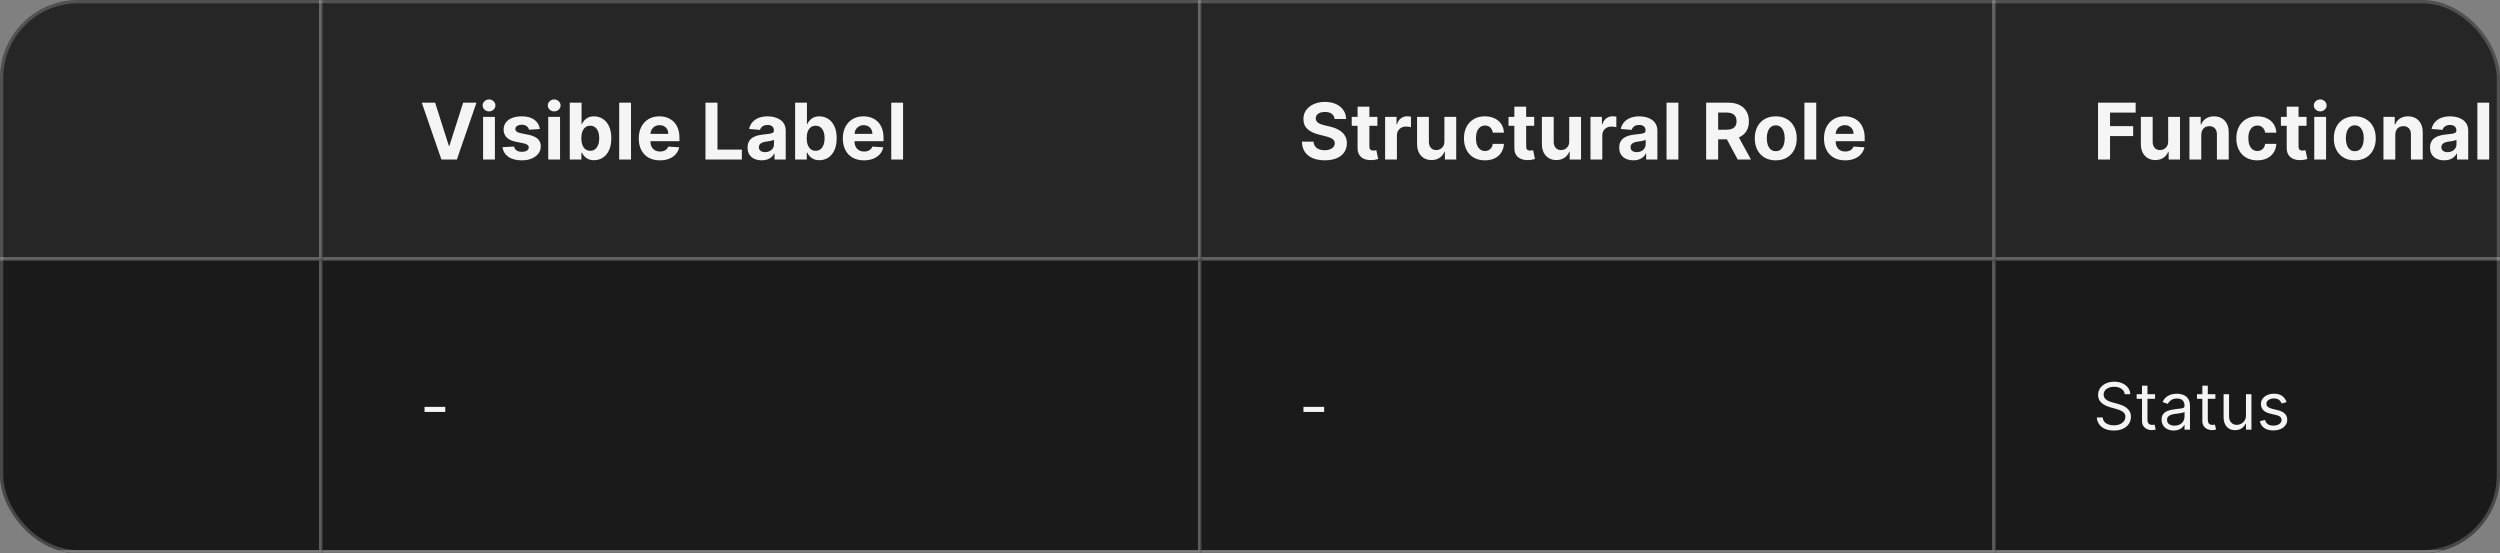 <svg width="768" height="170" viewBox="0 0 768 170" fill="none" xmlns="http://www.w3.org/2000/svg">
<rect x="0" y="0" width="768" height="170" fill="#808080" stroke="none"/>
<g clip-path="url(#clip0_489_5521)">
<mask id="path-3-inside-1_489_5521" fill="white">
<path d="M0 0H99V80H0V0Z"/>
</mask>
<path d="M0 0H99V80H0V0Z" fill="#262626"/>
<path d="M99 80V81H100V80H99ZM98 0V80H100V0H98ZM99 79H0V81H99V79Z" fill="white" fill-opacity="0.3" mask="url(#path-3-inside-1_489_5521)"/>
<mask id="path-5-inside-2_489_5521" fill="white">
<path d="M99 0H369V80H99V0Z"/>
</mask>
<path d="M99 0H369V80H99V0Z" fill="#262626"/>
<path d="M133.67 31.546L137.889 44.807H138.051L142.278 31.546H146.369L140.352 49H135.597L129.571 31.546H133.67ZM148.402 49V35.909H152.033V49H148.402ZM150.234 34.222C149.695 34.222 149.232 34.043 148.845 33.685C148.459 33.321 148.266 32.886 148.266 32.381C148.266 31.881 148.459 31.452 148.845 31.094C149.232 30.73 149.692 30.548 150.226 30.548C150.771 30.548 151.234 30.73 151.615 31.094C152.001 31.452 152.195 31.881 152.195 32.381C152.195 32.886 152.001 33.321 151.615 33.685C151.234 34.043 150.774 34.222 150.234 34.222ZM165.833 39.642L162.509 39.847C162.452 39.562 162.33 39.307 162.143 39.08C161.955 38.847 161.708 38.662 161.401 38.526C161.1 38.383 160.739 38.312 160.319 38.312C159.756 38.312 159.282 38.432 158.896 38.67C158.509 38.903 158.316 39.216 158.316 39.608C158.316 39.92 158.441 40.185 158.691 40.401C158.941 40.617 159.37 40.79 159.978 40.92L162.347 41.398C163.62 41.659 164.569 42.08 165.194 42.659C165.819 43.239 166.131 44 166.131 44.943C166.131 45.801 165.879 46.554 165.373 47.202C164.873 47.849 164.185 48.355 163.31 48.719C162.441 49.077 161.438 49.256 160.302 49.256C158.569 49.256 157.188 48.895 156.16 48.173C155.137 47.446 154.538 46.457 154.362 45.207L157.933 45.02C158.04 45.548 158.302 45.952 158.717 46.23C159.131 46.503 159.663 46.639 160.31 46.639C160.947 46.639 161.458 46.517 161.844 46.273C162.237 46.023 162.435 45.702 162.441 45.31C162.435 44.98 162.296 44.71 162.023 44.5C161.751 44.284 161.33 44.119 160.762 44.006L158.495 43.554C157.217 43.298 156.265 42.855 155.64 42.224C155.021 41.594 154.711 40.79 154.711 39.812C154.711 38.972 154.938 38.247 155.393 37.639C155.853 37.031 156.498 36.562 157.327 36.233C158.163 35.903 159.14 35.739 160.259 35.739C161.913 35.739 163.214 36.088 164.163 36.787C165.117 37.486 165.674 38.438 165.833 39.642ZM168.418 49V35.909H172.048V49H168.418ZM170.25 34.222C169.71 34.222 169.247 34.043 168.861 33.685C168.474 33.321 168.281 32.886 168.281 32.381C168.281 31.881 168.474 31.452 168.861 31.094C169.247 30.73 169.707 30.548 170.241 30.548C170.787 30.548 171.25 30.73 171.631 31.094C172.017 31.452 172.21 31.881 172.21 32.381C172.21 32.886 172.017 33.321 171.631 33.685C171.25 34.043 170.79 34.222 170.25 34.222ZM175.025 49V31.546H178.656V38.108H178.766C178.925 37.756 179.156 37.398 179.457 37.034C179.763 36.665 180.161 36.358 180.65 36.114C181.144 35.864 181.758 35.739 182.491 35.739C183.445 35.739 184.326 35.989 185.133 36.489C185.94 36.983 186.585 37.73 187.067 38.73C187.55 39.724 187.792 40.972 187.792 42.472C187.792 43.932 187.556 45.165 187.085 46.17C186.619 47.17 185.982 47.929 185.175 48.446C184.374 48.957 183.477 49.213 182.482 49.213C181.778 49.213 181.178 49.097 180.684 48.864C180.195 48.631 179.795 48.338 179.482 47.986C179.17 47.628 178.931 47.267 178.766 46.903H178.604V49H175.025ZM178.579 42.455C178.579 43.233 178.687 43.912 178.903 44.492C179.119 45.071 179.431 45.523 179.84 45.847C180.249 46.165 180.746 46.324 181.332 46.324C181.923 46.324 182.423 46.162 182.832 45.838C183.241 45.508 183.55 45.054 183.761 44.474C183.977 43.889 184.085 43.216 184.085 42.455C184.085 41.699 183.979 41.034 183.769 40.46C183.559 39.886 183.249 39.438 182.84 39.114C182.431 38.79 181.928 38.628 181.332 38.628C180.741 38.628 180.241 38.784 179.832 39.097C179.428 39.409 179.119 39.852 178.903 40.426C178.687 41 178.579 41.676 178.579 42.455ZM193.845 31.546V49H190.214V31.546H193.845ZM202.719 49.256C201.373 49.256 200.214 48.983 199.242 48.438C198.276 47.886 197.532 47.108 197.009 46.102C196.487 45.091 196.225 43.895 196.225 42.514C196.225 41.168 196.487 39.986 197.009 38.969C197.532 37.952 198.268 37.159 199.217 36.591C200.171 36.023 201.29 35.739 202.575 35.739C203.438 35.739 204.242 35.878 204.987 36.156C205.737 36.429 206.39 36.841 206.947 37.392C207.509 37.943 207.947 38.636 208.259 39.472C208.572 40.301 208.728 41.273 208.728 42.386V43.383H197.674V41.133H205.31C205.31 40.611 205.197 40.148 204.969 39.744C204.742 39.341 204.427 39.026 204.023 38.798C203.626 38.565 203.163 38.449 202.634 38.449C202.083 38.449 201.594 38.577 201.168 38.832C200.748 39.082 200.418 39.42 200.18 39.847C199.941 40.267 199.819 40.736 199.813 41.253V43.392C199.813 44.04 199.933 44.599 200.171 45.071C200.415 45.543 200.759 45.906 201.202 46.162C201.646 46.418 202.171 46.545 202.779 46.545C203.183 46.545 203.552 46.489 203.887 46.375C204.222 46.261 204.509 46.091 204.748 45.864C204.987 45.636 205.168 45.358 205.293 45.028L208.651 45.25C208.481 46.057 208.131 46.761 207.603 47.364C207.08 47.96 206.404 48.426 205.575 48.761C204.751 49.091 203.799 49.256 202.719 49.256ZM216.72 49V31.546H220.411V45.957H227.893V49H216.72ZM234.002 49.247C233.167 49.247 232.423 49.102 231.769 48.812C231.116 48.517 230.599 48.082 230.218 47.508C229.843 46.929 229.656 46.207 229.656 45.344C229.656 44.617 229.789 44.006 230.056 43.511C230.323 43.017 230.687 42.619 231.147 42.318C231.607 42.017 232.13 41.79 232.715 41.636C233.306 41.483 233.925 41.375 234.573 41.312C235.335 41.233 235.948 41.159 236.414 41.091C236.88 41.017 237.218 40.909 237.428 40.767C237.638 40.625 237.744 40.415 237.744 40.136V40.085C237.744 39.545 237.573 39.128 237.232 38.832C236.897 38.537 236.42 38.389 235.8 38.389C235.147 38.389 234.627 38.534 234.241 38.824C233.854 39.108 233.599 39.466 233.474 39.898L230.116 39.625C230.286 38.83 230.621 38.142 231.121 37.562C231.621 36.977 232.266 36.528 233.056 36.216C233.852 35.898 234.772 35.739 235.817 35.739C236.545 35.739 237.241 35.824 237.906 35.994C238.576 36.165 239.17 36.429 239.687 36.787C240.21 37.145 240.621 37.605 240.923 38.168C241.224 38.724 241.374 39.392 241.374 40.17V49H237.931V47.185H237.829C237.619 47.594 237.337 47.955 236.985 48.267C236.633 48.574 236.21 48.815 235.715 48.992C235.221 49.162 234.65 49.247 234.002 49.247ZM235.042 46.742C235.576 46.742 236.048 46.636 236.457 46.426C236.866 46.21 237.187 45.92 237.42 45.557C237.653 45.193 237.769 44.781 237.769 44.321V42.932C237.656 43.006 237.499 43.074 237.3 43.136C237.107 43.193 236.888 43.247 236.644 43.298C236.4 43.344 236.156 43.386 235.911 43.426C235.667 43.46 235.445 43.492 235.246 43.52C234.82 43.582 234.448 43.682 234.13 43.818C233.812 43.955 233.565 44.139 233.388 44.372C233.212 44.599 233.124 44.883 233.124 45.224C233.124 45.719 233.303 46.097 233.661 46.358C234.025 46.614 234.485 46.742 235.042 46.742ZM244.259 49V31.546H247.89V38.108H248.001C248.16 37.756 248.39 37.398 248.691 37.034C248.998 36.665 249.396 36.358 249.884 36.114C250.379 35.864 250.992 35.739 251.725 35.739C252.68 35.739 253.56 35.989 254.367 36.489C255.174 36.983 255.819 37.73 256.302 38.73C256.785 39.724 257.026 40.972 257.026 42.472C257.026 43.932 256.79 45.165 256.319 46.17C255.853 47.17 255.217 47.929 254.41 48.446C253.609 48.957 252.711 49.213 251.717 49.213C251.012 49.213 250.413 49.097 249.918 48.864C249.43 48.631 249.029 48.338 248.717 47.986C248.404 47.628 248.165 47.267 248.001 46.903H247.839V49H244.259ZM247.813 42.455C247.813 43.233 247.921 43.912 248.137 44.492C248.353 45.071 248.665 45.523 249.075 45.847C249.484 46.165 249.981 46.324 250.566 46.324C251.157 46.324 251.657 46.162 252.066 45.838C252.475 45.508 252.785 45.054 252.995 44.474C253.211 43.889 253.319 43.216 253.319 42.455C253.319 41.699 253.214 41.034 253.004 40.46C252.793 39.886 252.484 39.438 252.075 39.114C251.665 38.79 251.163 38.628 250.566 38.628C249.975 38.628 249.475 38.784 249.066 39.097C248.663 39.409 248.353 39.852 248.137 40.426C247.921 41 247.813 41.676 247.813 42.455ZM265.415 49.256C264.068 49.256 262.909 48.983 261.938 48.438C260.972 47.886 260.227 47.108 259.705 46.102C259.182 45.091 258.92 43.895 258.92 42.514C258.92 41.168 259.182 39.986 259.705 38.969C260.227 37.952 260.963 37.159 261.912 36.591C262.866 36.023 263.986 35.739 265.27 35.739C266.134 35.739 266.938 35.878 267.682 36.156C268.432 36.429 269.085 36.841 269.642 37.392C270.205 37.943 270.642 38.636 270.955 39.472C271.267 40.301 271.423 41.273 271.423 42.386V43.383H260.369V41.133H268.006C268.006 40.611 267.892 40.148 267.665 39.744C267.438 39.341 267.122 39.026 266.719 38.798C266.321 38.565 265.858 38.449 265.33 38.449C264.778 38.449 264.29 38.577 263.864 38.832C263.443 39.082 263.114 39.42 262.875 39.847C262.636 40.267 262.514 40.736 262.509 41.253V43.392C262.509 44.04 262.628 44.599 262.866 45.071C263.111 45.543 263.455 45.906 263.898 46.162C264.341 46.418 264.866 46.545 265.474 46.545C265.878 46.545 266.247 46.489 266.582 46.375C266.918 46.261 267.205 46.091 267.443 45.864C267.682 45.636 267.864 45.358 267.989 45.028L271.347 45.25C271.176 46.057 270.827 46.761 270.298 47.364C269.776 47.96 269.099 48.426 268.27 48.761C267.446 49.091 266.494 49.256 265.415 49.256ZM277.423 31.546V49H273.793V31.546H277.423Z" fill="white" fill-opacity="0.95"/>
<path d="M369 80V81H370V80H369ZM368 0V80H370V0H368ZM369 79H99V81H369V79Z" fill="white" fill-opacity="0.3" mask="url(#path-5-inside-2_489_5521)"/>
<mask id="path-8-inside-3_489_5521" fill="white">
<path d="M369 0H613V80H369V0Z"/>
</mask>
<path d="M369 0H613V80H369V0Z" fill="#262626"/>
<path d="M409.986 36.565C409.918 35.878 409.625 35.344 409.108 34.963C408.591 34.582 407.889 34.392 407.003 34.392C406.401 34.392 405.892 34.477 405.477 34.648C405.063 34.812 404.744 35.043 404.523 35.338C404.307 35.633 404.199 35.969 404.199 36.344C404.188 36.656 404.253 36.929 404.395 37.162C404.543 37.395 404.744 37.597 405 37.767C405.256 37.932 405.551 38.077 405.886 38.202C406.222 38.321 406.58 38.423 406.96 38.508L408.528 38.883C409.29 39.054 409.989 39.281 410.625 39.565C411.261 39.849 411.813 40.199 412.278 40.614C412.744 41.028 413.105 41.517 413.361 42.08C413.622 42.642 413.756 43.287 413.761 44.014C413.756 45.082 413.483 46.008 412.943 46.793C412.409 47.571 411.636 48.176 410.625 48.608C409.619 49.034 408.406 49.247 406.986 49.247C405.577 49.247 404.349 49.031 403.304 48.599C402.264 48.168 401.452 47.528 400.866 46.682C400.287 45.83 399.983 44.776 399.955 43.52H403.526C403.565 44.105 403.733 44.594 404.028 44.986C404.33 45.372 404.73 45.665 405.23 45.864C405.736 46.057 406.307 46.153 406.943 46.153C407.568 46.153 408.111 46.062 408.571 45.881C409.037 45.699 409.398 45.446 409.653 45.122C409.909 44.798 410.037 44.426 410.037 44.006C410.037 43.614 409.92 43.284 409.688 43.017C409.46 42.75 409.125 42.523 408.682 42.335C408.244 42.148 407.707 41.977 407.071 41.824L405.17 41.347C403.699 40.989 402.537 40.429 401.685 39.668C400.832 38.906 400.409 37.881 400.415 36.591C400.409 35.534 400.69 34.611 401.259 33.821C401.832 33.031 402.619 32.415 403.619 31.972C404.619 31.528 405.756 31.307 407.028 31.307C408.324 31.307 409.455 31.528 410.42 31.972C411.392 32.415 412.148 33.031 412.688 33.821C413.227 34.611 413.506 35.526 413.523 36.565H409.986ZM423.138 35.909V38.636H415.255V35.909H423.138ZM417.045 32.773H420.675V44.977C420.675 45.312 420.727 45.574 420.829 45.761C420.931 45.943 421.073 46.071 421.255 46.145C421.442 46.219 421.658 46.256 421.903 46.256C422.073 46.256 422.244 46.242 422.414 46.213C422.585 46.179 422.715 46.153 422.806 46.136L423.377 48.838C423.195 48.895 422.94 48.96 422.61 49.034C422.281 49.114 421.88 49.162 421.408 49.179C420.533 49.213 419.766 49.097 419.107 48.83C418.454 48.562 417.945 48.148 417.582 47.585C417.218 47.023 417.039 46.312 417.045 45.455V32.773ZM425.504 49V35.909H429.023V38.193H429.16C429.398 37.381 429.799 36.767 430.362 36.352C430.924 35.932 431.572 35.722 432.305 35.722C432.487 35.722 432.683 35.733 432.893 35.756C433.103 35.778 433.288 35.81 433.447 35.849V39.071C433.276 39.02 433.04 38.974 432.739 38.935C432.438 38.895 432.163 38.875 431.913 38.875C431.379 38.875 430.901 38.992 430.481 39.224C430.066 39.452 429.737 39.77 429.492 40.179C429.254 40.588 429.134 41.06 429.134 41.594V49H425.504ZM443.719 43.426V35.909H447.349V49H443.864V46.622H443.727C443.432 47.389 442.94 48.006 442.253 48.472C441.571 48.938 440.739 49.17 439.756 49.17C438.881 49.17 438.111 48.972 437.446 48.574C436.781 48.176 436.261 47.611 435.886 46.878C435.517 46.145 435.33 45.267 435.324 44.244V35.909H438.955V43.597C438.96 44.369 439.168 44.98 439.577 45.429C439.986 45.878 440.534 46.102 441.222 46.102C441.659 46.102 442.068 46.003 442.449 45.804C442.83 45.599 443.136 45.298 443.369 44.901C443.608 44.503 443.724 44.011 443.719 43.426ZM456.168 49.256C454.827 49.256 453.674 48.972 452.708 48.403C451.748 47.83 451.009 47.034 450.492 46.017C449.981 45 449.725 43.83 449.725 42.506C449.725 41.165 449.984 39.989 450.501 38.977C451.023 37.96 451.765 37.168 452.725 36.599C453.685 36.026 454.827 35.739 456.151 35.739C457.293 35.739 458.293 35.946 459.151 36.361C460.009 36.776 460.688 37.358 461.188 38.108C461.688 38.858 461.964 39.739 462.015 40.75H458.589C458.492 40.097 458.237 39.571 457.822 39.173C457.413 38.77 456.876 38.568 456.211 38.568C455.648 38.568 455.157 38.722 454.737 39.028C454.322 39.33 453.998 39.77 453.765 40.349C453.532 40.929 453.415 41.631 453.415 42.455C453.415 43.29 453.529 44 453.756 44.585C453.989 45.17 454.316 45.617 454.737 45.923C455.157 46.23 455.648 46.383 456.211 46.383C456.626 46.383 456.998 46.298 457.327 46.128C457.663 45.957 457.938 45.71 458.154 45.386C458.376 45.057 458.521 44.662 458.589 44.202H462.015C461.958 45.202 461.685 46.082 461.197 46.844C460.714 47.599 460.046 48.19 459.194 48.617C458.342 49.043 457.333 49.256 456.168 49.256ZM471.303 35.909V38.636H463.419V35.909H471.303ZM465.209 32.773H468.839V44.977C468.839 45.312 468.891 45.574 468.993 45.761C469.095 45.943 469.237 46.071 469.419 46.145C469.607 46.219 469.822 46.256 470.067 46.256C470.237 46.256 470.408 46.242 470.578 46.213C470.749 46.179 470.879 46.153 470.97 46.136L471.541 48.838C471.359 48.895 471.104 48.96 470.774 49.034C470.445 49.114 470.044 49.162 469.572 49.179C468.697 49.213 467.93 49.097 467.271 48.83C466.618 48.562 466.109 48.148 465.746 47.585C465.382 47.023 465.203 46.312 465.209 45.455V32.773ZM482.062 43.426V35.909H485.693V49H482.207V46.622H482.071C481.776 47.389 481.284 48.006 480.597 48.472C479.915 48.938 479.082 49.17 478.099 49.17C477.224 49.17 476.455 48.972 475.79 48.574C475.125 48.176 474.605 47.611 474.23 46.878C473.861 46.145 473.673 45.267 473.668 44.244V35.909H477.298V43.597C477.304 44.369 477.511 44.98 477.92 45.429C478.33 45.878 478.878 46.102 479.565 46.102C480.003 46.102 480.412 46.003 480.793 45.804C481.173 45.599 481.48 45.298 481.713 44.901C481.952 44.503 482.068 44.011 482.062 43.426ZM488.597 49V35.909H492.117V38.193H492.254C492.492 37.381 492.893 36.767 493.455 36.352C494.018 35.932 494.665 35.722 495.398 35.722C495.58 35.722 495.776 35.733 495.987 35.756C496.197 35.778 496.381 35.81 496.54 35.849V39.071C496.37 39.02 496.134 38.974 495.833 38.935C495.532 38.895 495.256 38.875 495.006 38.875C494.472 38.875 493.995 38.992 493.575 39.224C493.16 39.452 492.83 39.77 492.586 40.179C492.347 40.588 492.228 41.06 492.228 41.594V49H488.597ZM501.776 49.247C500.94 49.247 500.196 49.102 499.543 48.812C498.889 48.517 498.372 48.082 497.991 47.508C497.616 46.929 497.429 46.207 497.429 45.344C497.429 44.617 497.563 44.006 497.83 43.511C498.097 43.017 498.46 42.619 498.92 42.318C499.381 42.017 499.903 41.79 500.489 41.636C501.08 41.483 501.699 41.375 502.347 41.312C503.108 41.233 503.722 41.159 504.188 41.091C504.653 41.017 504.991 40.909 505.202 40.767C505.412 40.625 505.517 40.415 505.517 40.136V40.085C505.517 39.545 505.347 39.128 505.006 38.832C504.67 38.537 504.193 38.389 503.574 38.389C502.92 38.389 502.401 38.534 502.014 38.824C501.628 39.108 501.372 39.466 501.247 39.898L497.889 39.625C498.06 38.83 498.395 38.142 498.895 37.562C499.395 36.977 500.04 36.528 500.83 36.216C501.625 35.898 502.545 35.739 503.591 35.739C504.318 35.739 505.014 35.824 505.679 35.994C506.349 36.165 506.943 36.429 507.46 36.787C507.983 37.145 508.395 37.605 508.696 38.168C508.997 38.724 509.148 39.392 509.148 40.17V49H505.705V47.185H505.602C505.392 47.594 505.111 47.955 504.759 48.267C504.406 48.574 503.983 48.815 503.489 48.992C502.994 49.162 502.423 49.247 501.776 49.247ZM502.815 46.742C503.349 46.742 503.821 46.636 504.23 46.426C504.639 46.21 504.96 45.92 505.193 45.557C505.426 45.193 505.543 44.781 505.543 44.321V42.932C505.429 43.006 505.273 43.074 505.074 43.136C504.881 43.193 504.662 43.247 504.418 43.298C504.173 43.344 503.929 43.386 503.685 43.426C503.44 43.46 503.219 43.492 503.02 43.52C502.594 43.582 502.222 43.682 501.903 43.818C501.585 43.955 501.338 44.139 501.162 44.372C500.986 44.599 500.898 44.883 500.898 45.224C500.898 45.719 501.077 46.097 501.435 46.358C501.798 46.614 502.259 46.742 502.815 46.742ZM515.595 31.546V49H511.964V31.546H515.595ZM524.126 49V31.546H531.013C532.331 31.546 533.456 31.781 534.388 32.253C535.325 32.719 536.038 33.381 536.527 34.239C537.021 35.091 537.268 36.094 537.268 37.247C537.268 38.406 537.018 39.403 536.518 40.239C536.018 41.068 535.294 41.705 534.345 42.148C533.402 42.591 532.26 42.812 530.919 42.812H526.308V39.847H530.322C531.027 39.847 531.612 39.75 532.078 39.557C532.544 39.364 532.891 39.074 533.118 38.688C533.351 38.301 533.467 37.821 533.467 37.247C533.467 36.668 533.351 36.179 533.118 35.781C532.891 35.383 532.541 35.082 532.07 34.878C531.604 34.668 531.016 34.562 530.305 34.562H527.817V49H524.126ZM533.553 41.057L537.891 49H533.817L529.572 41.057H533.553ZM545.512 49.256C544.188 49.256 543.043 48.974 542.077 48.412C541.117 47.844 540.376 47.054 539.853 46.043C539.33 45.026 539.069 43.847 539.069 42.506C539.069 41.153 539.33 39.972 539.853 38.96C540.376 37.943 541.117 37.153 542.077 36.591C543.043 36.023 544.188 35.739 545.512 35.739C546.836 35.739 547.978 36.023 548.938 36.591C549.904 37.153 550.648 37.943 551.171 38.96C551.694 39.972 551.955 41.153 551.955 42.506C551.955 43.847 551.694 45.026 551.171 46.043C550.648 47.054 549.904 47.844 548.938 48.412C547.978 48.974 546.836 49.256 545.512 49.256ZM545.529 46.443C546.131 46.443 546.634 46.273 547.038 45.932C547.441 45.585 547.745 45.114 547.95 44.517C548.16 43.92 548.265 43.242 548.265 42.48C548.265 41.719 548.16 41.04 547.95 40.443C547.745 39.847 547.441 39.375 547.038 39.028C546.634 38.682 546.131 38.508 545.529 38.508C544.921 38.508 544.41 38.682 543.995 39.028C543.586 39.375 543.276 39.847 543.066 40.443C542.862 41.04 542.759 41.719 542.759 42.48C542.759 43.242 542.862 43.92 543.066 44.517C543.276 45.114 543.586 45.585 543.995 45.932C544.41 46.273 544.921 46.443 545.529 46.443ZM557.947 31.546V49H554.316V31.546H557.947ZM566.821 49.256C565.474 49.256 564.315 48.983 563.344 48.438C562.378 47.886 561.634 47.108 561.111 46.102C560.588 45.091 560.327 43.895 560.327 42.514C560.327 41.168 560.588 39.986 561.111 38.969C561.634 37.952 562.369 37.159 563.318 36.591C564.273 36.023 565.392 35.739 566.676 35.739C567.54 35.739 568.344 35.878 569.088 36.156C569.838 36.429 570.491 36.841 571.048 37.392C571.611 37.943 572.048 38.636 572.361 39.472C572.673 40.301 572.83 41.273 572.83 42.386V43.383H561.776V41.133H569.412C569.412 40.611 569.298 40.148 569.071 39.744C568.844 39.341 568.528 39.026 568.125 38.798C567.727 38.565 567.264 38.449 566.736 38.449C566.185 38.449 565.696 38.577 565.27 38.832C564.849 39.082 564.52 39.42 564.281 39.847C564.043 40.267 563.92 40.736 563.915 41.253V43.392C563.915 44.04 564.034 44.599 564.273 45.071C564.517 45.543 564.861 45.906 565.304 46.162C565.747 46.418 566.273 46.545 566.881 46.545C567.284 46.545 567.653 46.489 567.989 46.375C568.324 46.261 568.611 46.091 568.849 45.864C569.088 45.636 569.27 45.358 569.395 45.028L572.753 45.25C572.582 46.057 572.233 46.761 571.705 47.364C571.182 47.96 570.506 48.426 569.676 48.761C568.852 49.091 567.901 49.256 566.821 49.256Z" fill="white" fill-opacity="0.95"/>
<path d="M613 80V81H614V80H613ZM612 0V80H614V0H612ZM613 79H369V81H613V79Z" fill="white" fill-opacity="0.3" mask="url(#path-8-inside-3_489_5521)"/>
<mask id="path-11-inside-4_489_5521" fill="white">
<path d="M613 0H858V80H613V0Z"/>
</mask>
<path d="M613 0H858V80H613V0Z" fill="#262626"/>
<path d="M644.517 49V31.546H656.074V34.588H648.207V38.747H655.307V41.79H648.207V49H644.517ZM666.062 43.426V35.909H669.693V49H666.207V46.622H666.071C665.776 47.389 665.284 48.006 664.597 48.472C663.915 48.938 663.082 49.17 662.099 49.17C661.224 49.17 660.455 48.972 659.79 48.574C659.125 48.176 658.605 47.611 658.23 46.878C657.861 46.145 657.673 45.267 657.668 44.244V35.909H661.298V43.597C661.304 44.369 661.511 44.98 661.92 45.429C662.33 45.878 662.878 46.102 663.565 46.102C664.003 46.102 664.412 46.003 664.793 45.804C665.173 45.599 665.48 45.298 665.713 44.901C665.952 44.503 666.068 44.011 666.062 43.426ZM676.228 41.432V49H672.597V35.909H676.058V38.219H676.211C676.501 37.457 676.987 36.855 677.668 36.412C678.35 35.963 679.177 35.739 680.148 35.739C681.058 35.739 681.85 35.938 682.526 36.335C683.202 36.733 683.728 37.301 684.103 38.04C684.478 38.773 684.665 39.648 684.665 40.665V49H681.035V41.312C681.04 40.511 680.836 39.886 680.421 39.438C680.006 38.983 679.435 38.756 678.708 38.756C678.219 38.756 677.788 38.861 677.413 39.071C677.043 39.281 676.754 39.588 676.543 39.992C676.339 40.389 676.234 40.869 676.228 41.432ZM693.442 49.256C692.101 49.256 690.947 48.972 689.982 48.403C689.021 47.83 688.283 47.034 687.766 46.017C687.254 45 686.999 43.83 686.999 42.506C686.999 41.165 687.257 39.989 687.774 38.977C688.297 37.96 689.038 37.168 689.999 36.599C690.959 36.026 692.101 35.739 693.425 35.739C694.567 35.739 695.567 35.946 696.425 36.361C697.283 36.776 697.962 37.358 698.462 38.108C698.962 38.858 699.237 39.739 699.288 40.75H695.862C695.766 40.097 695.51 39.571 695.095 39.173C694.686 38.77 694.149 38.568 693.484 38.568C692.922 38.568 692.43 38.722 692.01 39.028C691.595 39.33 691.271 39.77 691.038 40.349C690.805 40.929 690.689 41.631 690.689 42.455C690.689 43.29 690.803 44 691.03 44.585C691.263 45.17 691.589 45.617 692.01 45.923C692.43 46.23 692.922 46.383 693.484 46.383C693.899 46.383 694.271 46.298 694.601 46.128C694.936 45.957 695.212 45.71 695.428 45.386C695.649 45.057 695.794 44.662 695.862 44.202H699.288C699.232 45.202 698.959 46.082 698.47 46.844C697.987 47.599 697.32 48.19 696.467 48.617C695.615 49.043 694.607 49.256 693.442 49.256ZM708.576 35.909V38.636H700.692V35.909H708.576ZM702.482 32.773H706.113V44.977C706.113 45.312 706.164 45.574 706.266 45.761C706.369 45.943 706.511 46.071 706.692 46.145C706.88 46.219 707.096 46.256 707.34 46.256C707.511 46.256 707.681 46.242 707.852 46.213C708.022 46.179 708.153 46.153 708.244 46.136L708.815 48.838C708.633 48.895 708.377 48.96 708.048 49.034C707.718 49.114 707.317 49.162 706.846 49.179C705.971 49.213 705.204 49.097 704.545 48.83C703.891 48.562 703.383 48.148 703.019 47.585C702.656 47.023 702.477 46.312 702.482 45.455V32.773ZM710.941 49V35.909H714.572V49H710.941ZM712.773 34.222C712.234 34.222 711.771 34.043 711.384 33.685C710.998 33.321 710.805 32.886 710.805 32.381C710.805 31.881 710.998 31.452 711.384 31.094C711.771 30.73 712.231 30.548 712.765 30.548C713.31 30.548 713.773 30.73 714.154 31.094C714.54 31.452 714.734 31.881 714.734 32.381C714.734 32.886 714.54 33.321 714.154 33.685C713.773 34.043 713.313 34.222 712.773 34.222ZM723.395 49.256C722.071 49.256 720.926 48.974 719.96 48.412C719 47.844 718.259 47.054 717.736 46.043C717.213 45.026 716.952 43.847 716.952 42.506C716.952 41.153 717.213 39.972 717.736 38.96C718.259 37.943 719 37.153 719.96 36.591C720.926 36.023 722.071 35.739 723.395 35.739C724.719 35.739 725.861 36.023 726.821 36.591C727.787 37.153 728.531 37.943 729.054 38.96C729.577 39.972 729.838 41.153 729.838 42.506C729.838 43.847 729.577 45.026 729.054 46.043C728.531 47.054 727.787 47.844 726.821 48.412C725.861 48.974 724.719 49.256 723.395 49.256ZM723.412 46.443C724.014 46.443 724.517 46.273 724.92 45.932C725.324 45.585 725.628 45.114 725.832 44.517C726.043 43.92 726.148 43.242 726.148 42.48C726.148 41.719 726.043 41.04 725.832 40.443C725.628 39.847 725.324 39.375 724.92 39.028C724.517 38.682 724.014 38.508 723.412 38.508C722.804 38.508 722.293 38.682 721.878 39.028C721.469 39.375 721.159 39.847 720.949 40.443C720.744 41.04 720.642 41.719 720.642 42.48C720.642 43.242 720.744 43.92 720.949 44.517C721.159 45.114 721.469 45.585 721.878 45.932C722.293 46.273 722.804 46.443 723.412 46.443ZM735.83 41.432V49H732.199V35.909H735.659V38.219H735.812C736.102 37.457 736.588 36.855 737.27 36.412C737.952 35.963 738.778 35.739 739.75 35.739C740.659 35.739 741.452 35.938 742.128 36.335C742.804 36.733 743.33 37.301 743.705 38.04C744.08 38.773 744.267 39.648 744.267 40.665V49H740.636V41.312C740.642 40.511 740.438 39.886 740.023 39.438C739.608 38.983 739.037 38.756 738.31 38.756C737.821 38.756 737.389 38.861 737.014 39.071C736.645 39.281 736.355 39.588 736.145 39.992C735.94 40.389 735.835 40.869 735.83 41.432ZM750.862 49.247C750.026 49.247 749.282 49.102 748.629 48.812C747.975 48.517 747.458 48.082 747.077 47.508C746.702 46.929 746.515 46.207 746.515 45.344C746.515 44.617 746.648 44.006 746.915 43.511C747.183 43.017 747.546 42.619 748.006 42.318C748.467 42.017 748.989 41.79 749.575 41.636C750.165 41.483 750.785 41.375 751.433 41.312C752.194 41.233 752.808 41.159 753.273 41.091C753.739 41.017 754.077 40.909 754.288 40.767C754.498 40.625 754.603 40.415 754.603 40.136V40.085C754.603 39.545 754.433 39.128 754.092 38.832C753.756 38.537 753.279 38.389 752.66 38.389C752.006 38.389 751.487 38.534 751.1 38.824C750.714 39.108 750.458 39.466 750.333 39.898L746.975 39.625C747.146 38.83 747.481 38.142 747.981 37.562C748.481 36.977 749.126 36.528 749.915 36.216C750.711 35.898 751.631 35.739 752.677 35.739C753.404 35.739 754.1 35.824 754.765 35.994C755.435 36.165 756.029 36.429 756.546 36.787C757.069 37.145 757.481 37.605 757.782 38.168C758.083 38.724 758.234 39.392 758.234 40.17V49H754.79V47.185H754.688C754.478 47.594 754.197 47.955 753.844 48.267C753.492 48.574 753.069 48.815 752.575 48.992C752.08 49.162 751.509 49.247 750.862 49.247ZM751.901 46.742C752.435 46.742 752.907 46.636 753.316 46.426C753.725 46.21 754.046 45.92 754.279 45.557C754.512 45.193 754.629 44.781 754.629 44.321V42.932C754.515 43.006 754.359 43.074 754.16 43.136C753.967 43.193 753.748 43.247 753.504 43.298C753.259 43.344 753.015 43.386 752.771 43.426C752.526 43.46 752.305 43.492 752.106 43.52C751.68 43.582 751.308 43.682 750.989 43.818C750.671 43.955 750.424 44.139 750.248 44.372C750.072 44.599 749.984 44.883 749.984 45.224C749.984 45.719 750.163 46.097 750.521 46.358C750.884 46.614 751.344 46.742 751.901 46.742ZM764.681 31.546V49H761.05V31.546H764.681ZM773.212 49V31.546H780.099C781.417 31.546 782.542 31.781 783.474 32.253C784.411 32.719 785.124 33.381 785.613 34.239C786.107 35.091 786.354 36.094 786.354 37.247C786.354 38.406 786.104 39.403 785.604 40.239C785.104 41.068 784.38 41.705 783.431 42.148C782.488 42.591 781.346 42.812 780.005 42.812H775.394V39.847H779.408C780.113 39.847 780.698 39.75 781.164 39.557C781.63 39.364 781.977 39.074 782.204 38.688C782.437 38.301 782.553 37.821 782.553 37.247C782.553 36.668 782.437 36.179 782.204 35.781C781.977 35.383 781.627 35.082 781.156 34.878C780.69 34.668 780.102 34.562 779.391 34.562H776.903V49H773.212ZM782.638 41.057L786.977 49H782.903L778.658 41.057H782.638ZM794.598 49.256C793.274 49.256 792.129 48.974 791.163 48.412C790.203 47.844 789.462 47.054 788.939 46.043C788.416 45.026 788.155 43.847 788.155 42.506C788.155 41.153 788.416 39.972 788.939 38.96C789.462 37.943 790.203 37.153 791.163 36.591C792.129 36.023 793.274 35.739 794.598 35.739C795.922 35.739 797.064 36.023 798.024 36.591C798.99 37.153 799.734 37.943 800.257 38.96C800.78 39.972 801.041 41.153 801.041 42.506C801.041 43.847 800.78 45.026 800.257 46.043C799.734 47.054 798.99 47.844 798.024 48.412C797.064 48.974 795.922 49.256 794.598 49.256ZM794.615 46.443C795.217 46.443 795.72 46.273 796.124 45.932C796.527 45.585 796.831 45.114 797.036 44.517C797.246 43.92 797.351 43.242 797.351 42.48C797.351 41.719 797.246 41.04 797.036 40.443C796.831 39.847 796.527 39.375 796.124 39.028C795.72 38.682 795.217 38.508 794.615 38.508C794.007 38.508 793.496 38.682 793.081 39.028C792.672 39.375 792.362 39.847 792.152 40.443C791.947 41.04 791.845 41.719 791.845 42.48C791.845 43.242 791.947 43.92 792.152 44.517C792.362 45.114 792.672 45.585 793.081 45.932C793.496 46.273 794.007 46.443 794.615 46.443ZM807.033 31.546V49H803.402V31.546H807.033ZM815.907 49.256C814.56 49.256 813.401 48.983 812.43 48.438C811.464 47.886 810.719 47.108 810.197 46.102C809.674 45.091 809.413 43.895 809.413 42.514C809.413 41.168 809.674 39.986 810.197 38.969C810.719 37.952 811.455 37.159 812.404 36.591C813.359 36.023 814.478 35.739 815.762 35.739C816.626 35.739 817.43 35.878 818.174 36.156C818.924 36.429 819.577 36.841 820.134 37.392C820.697 37.943 821.134 38.636 821.447 39.472C821.759 40.301 821.915 41.273 821.915 42.386V43.383H810.862V41.133H818.498C818.498 40.611 818.384 40.148 818.157 39.744C817.93 39.341 817.614 39.026 817.211 38.798C816.813 38.565 816.35 38.449 815.822 38.449C815.271 38.449 814.782 38.577 814.356 38.832C813.935 39.082 813.606 39.42 813.367 39.847C813.129 40.267 813.006 40.736 813.001 41.253V43.392C813.001 44.04 813.12 44.599 813.359 45.071C813.603 45.543 813.947 45.906 814.39 46.162C814.833 46.418 815.359 46.545 815.967 46.545C816.37 46.545 816.739 46.489 817.075 46.375C817.41 46.261 817.697 46.091 817.935 45.864C818.174 45.636 818.356 45.358 818.481 45.028L821.839 45.25C821.668 46.057 821.319 46.761 820.79 47.364C820.268 47.96 819.592 48.426 818.762 48.761C817.938 49.091 816.987 49.256 815.907 49.256Z" fill="white" fill-opacity="0.95"/>
<path d="M858 80V81H859V80H858ZM857 0V80H859V0H857ZM858 79H613V81H858V79Z" fill="white" fill-opacity="0.3" mask="url(#path-11-inside-4_489_5521)"/>
<mask id="path-14-inside-5_489_5521" fill="white">
<path d="M0 80H99V170H0V80Z"/>
</mask>
<path d="M0 80H99V170H0V80Z" fill="#1A1A1A"/>
<path d="M99 170V171H100V170H99ZM98 80V170H100V80H98ZM99 169H0V171H99V169Z" fill="white" fill-opacity="0.3" mask="url(#path-14-inside-5_489_5521)"/>
<mask id="path-16-inside-6_489_5521" fill="white">
<path d="M99 80H369V170H99V80Z"/>
</mask>
<path d="M99 80H369V170H99V80Z" fill="#1A1A1A"/>
<path d="M136.784 124.983V126.545H130.42V124.983H136.784Z" fill="white" fill-opacity="0.95"/>
<path d="M369 170V171H370V170H369ZM368 80V170H370V80H368ZM369 169H99V171H369V169Z" fill="white" fill-opacity="0.3" mask="url(#path-16-inside-6_489_5521)"/>
<mask id="path-19-inside-7_489_5521" fill="white">
<path d="M369 80H613V170H369V80Z"/>
</mask>
<path d="M369 80H613V170H369V80Z" fill="#1A1A1A"/>
<path d="M406.784 124.983V126.545H400.42V124.983H406.784Z" fill="white" fill-opacity="0.95"/>
<path d="M613 170V171H614V170H613ZM612 80V170H614V80H612ZM613 169H369V171H613V169Z" fill="white" fill-opacity="0.3" mask="url(#path-19-inside-7_489_5521)"/>
<mask id="path-22-inside-8_489_5521" fill="white">
<path d="M613 80H858V170H613V80Z"/>
</mask>
<path d="M613 80H858V170H613V80Z" fill="#1A1A1A"/>
<path d="M652.716 121.091C652.631 120.371 652.285 119.812 651.679 119.415C651.073 119.017 650.33 118.818 649.449 118.818C648.805 118.818 648.241 118.922 647.759 119.131C647.28 119.339 646.906 119.625 646.636 119.99C646.371 120.355 646.239 120.769 646.239 121.233C646.239 121.621 646.331 121.955 646.516 122.234C646.705 122.509 646.946 122.739 647.24 122.923C647.534 123.103 647.841 123.252 648.163 123.371C648.485 123.484 648.781 123.577 649.051 123.648L650.528 124.045C650.907 124.145 651.329 124.282 651.793 124.457C652.261 124.633 652.709 124.872 653.135 125.175C653.566 125.473 653.921 125.857 654.2 126.325C654.48 126.794 654.619 127.369 654.619 128.051C654.619 128.837 654.413 129.547 654.001 130.182C653.594 130.816 652.998 131.321 652.212 131.695C651.43 132.069 650.481 132.256 649.364 132.256C648.322 132.256 647.42 132.088 646.658 131.751C645.9 131.415 645.304 130.946 644.868 130.345C644.437 129.744 644.193 129.045 644.136 128.25H645.955C646.002 128.799 646.187 129.254 646.509 129.614C646.835 129.969 647.247 130.234 647.744 130.409C648.246 130.58 648.786 130.665 649.364 130.665C650.036 130.665 650.64 130.556 651.175 130.338C651.71 130.116 652.134 129.808 652.446 129.415C652.759 129.017 652.915 128.553 652.915 128.023C652.915 127.54 652.78 127.147 652.51 126.844C652.24 126.541 651.885 126.295 651.445 126.105C651.004 125.916 650.528 125.75 650.017 125.608L648.227 125.097C647.091 124.77 646.191 124.304 645.528 123.697C644.866 123.091 644.534 122.298 644.534 121.318C644.534 120.504 644.754 119.794 645.195 119.188C645.64 118.577 646.236 118.103 646.984 117.767C647.737 117.426 648.578 117.256 649.506 117.256C650.443 117.256 651.277 117.424 652.006 117.76C652.735 118.091 653.313 118.546 653.739 119.124C654.17 119.701 654.397 120.357 654.42 121.091H652.716ZM662.032 121.091V122.511H656.379V121.091H662.032ZM658.027 118.477H659.703V128.875C659.703 129.348 659.771 129.704 659.909 129.94C660.051 130.172 660.231 130.329 660.449 130.409C660.671 130.485 660.905 130.523 661.152 130.523C661.336 130.523 661.488 130.513 661.606 130.494C661.725 130.471 661.819 130.452 661.89 130.438L662.231 131.943C662.118 131.986 661.959 132.028 661.755 132.071C661.552 132.118 661.294 132.142 660.981 132.142C660.508 132.142 660.044 132.04 659.589 131.837C659.139 131.633 658.765 131.323 658.467 130.906C658.173 130.49 658.027 129.964 658.027 129.33V118.477ZM667.764 132.256C667.073 132.256 666.445 132.125 665.882 131.865C665.318 131.6 664.871 131.219 664.539 130.722C664.208 130.22 664.042 129.614 664.042 128.903C664.042 128.278 664.165 127.772 664.412 127.384C664.658 126.991 664.987 126.683 665.399 126.46C665.811 126.238 666.265 126.072 666.762 125.963C667.264 125.849 667.769 125.759 668.275 125.693C668.938 125.608 669.475 125.544 669.887 125.501C670.304 125.454 670.607 125.376 670.797 125.267C670.991 125.158 671.088 124.969 671.088 124.699V124.642C671.088 123.941 670.896 123.397 670.512 123.009C670.134 122.62 669.558 122.426 668.787 122.426C667.986 122.426 667.359 122.601 666.904 122.952C666.45 123.302 666.13 123.676 665.946 124.074L664.355 123.506C664.639 122.843 665.018 122.327 665.491 121.957C665.969 121.583 666.49 121.323 667.054 121.176C667.622 121.025 668.181 120.949 668.73 120.949C669.08 120.949 669.483 120.991 669.937 121.077C670.396 121.157 670.839 121.325 671.265 121.581C671.696 121.837 672.054 122.223 672.338 122.739C672.622 123.255 672.764 123.946 672.764 124.812V132H671.088V130.523H671.002C670.889 130.759 670.699 131.013 670.434 131.283C670.169 131.553 669.816 131.782 669.376 131.972C668.936 132.161 668.398 132.256 667.764 132.256ZM668.02 130.75C668.682 130.75 669.241 130.62 669.696 130.359C670.155 130.099 670.501 129.763 670.733 129.351C670.969 128.939 671.088 128.506 671.088 128.051V126.517C671.017 126.602 670.86 126.68 670.619 126.751C670.382 126.818 670.108 126.877 669.795 126.929C669.487 126.976 669.187 127.019 668.893 127.057C668.604 127.09 668.37 127.118 668.19 127.142C667.754 127.199 667.347 127.291 666.968 127.419C666.594 127.542 666.291 127.729 666.059 127.98C665.832 128.226 665.718 128.562 665.718 128.989C665.718 129.571 665.934 130.011 666.365 130.31C666.8 130.603 667.352 130.75 668.02 130.75ZM680.567 121.091V122.511H674.914V121.091H680.567ZM676.562 118.477H678.238V128.875C678.238 129.348 678.307 129.704 678.444 129.94C678.586 130.172 678.766 130.329 678.984 130.409C679.206 130.485 679.441 130.523 679.687 130.523C679.871 130.523 680.023 130.513 680.141 130.494C680.26 130.471 680.354 130.452 680.425 130.438L680.766 131.943C680.653 131.986 680.494 132.028 680.29 132.071C680.087 132.118 679.829 132.142 679.516 132.142C679.043 132.142 678.579 132.04 678.124 131.837C677.674 131.633 677.3 131.323 677.002 130.906C676.709 130.49 676.562 129.964 676.562 129.33V118.477ZM689.964 127.54V121.091H691.64V132H689.964V130.153H689.85C689.594 130.707 689.197 131.179 688.657 131.567C688.117 131.95 687.435 132.142 686.612 132.142C685.93 132.142 685.324 131.993 684.793 131.695C684.263 131.392 683.846 130.937 683.543 130.331C683.24 129.72 683.089 128.951 683.089 128.023V121.091H684.765V127.909C684.765 128.705 684.987 129.339 685.433 129.812C685.882 130.286 686.455 130.523 687.151 130.523C687.568 130.523 687.992 130.416 688.423 130.203C688.858 129.99 689.223 129.663 689.516 129.223C689.815 128.783 689.964 128.222 689.964 127.54ZM702.437 123.534L700.931 123.96C700.837 123.709 700.697 123.465 700.512 123.229C700.333 122.987 700.086 122.788 699.774 122.632C699.461 122.476 699.061 122.398 698.574 122.398C697.906 122.398 697.35 122.552 696.904 122.859C696.464 123.162 696.244 123.548 696.244 124.017C696.244 124.434 696.395 124.763 696.699 125.004C697.002 125.246 697.475 125.447 698.119 125.608L699.738 126.006C700.714 126.242 701.44 126.605 701.919 127.092C702.397 127.575 702.636 128.198 702.636 128.96C702.636 129.585 702.456 130.144 702.096 130.636C701.741 131.129 701.244 131.517 700.605 131.801C699.966 132.085 699.222 132.227 698.375 132.227C697.262 132.227 696.341 131.986 695.612 131.503C694.883 131.02 694.421 130.314 694.227 129.386L695.818 128.989C695.969 129.576 696.256 130.016 696.677 130.31C697.103 130.603 697.66 130.75 698.346 130.75C699.127 130.75 699.748 130.584 700.207 130.253C700.671 129.917 700.903 129.514 700.903 129.045C700.903 128.667 700.77 128.349 700.505 128.094C700.24 127.833 699.833 127.639 699.284 127.511L697.466 127.085C696.467 126.848 695.733 126.482 695.264 125.984C694.8 125.482 694.568 124.855 694.568 124.102C694.568 123.487 694.741 122.942 695.086 122.469C695.437 121.995 695.913 121.624 696.514 121.354C697.12 121.084 697.806 120.949 698.574 120.949C699.653 120.949 700.501 121.186 701.116 121.659C701.736 122.133 702.177 122.758 702.437 123.534Z" fill="white" fill-opacity="0.95"/>
<path d="M858 170V171H859V170H858ZM857 80V170H859V80H857ZM858 169H613V171H858V169Z" fill="white" fill-opacity="0.3" mask="url(#path-22-inside-8_489_5521)"/>
</g>
<rect x="0.5" y="0.5" width="767" height="169" rx="23.5" stroke="white" stroke-opacity="0.2"/>
<defs>
<clipPath id="clip0_489_5521">
<rect width="768" height="170" rx="24" fill="white"/>
</clipPath>
</defs>
</svg>
